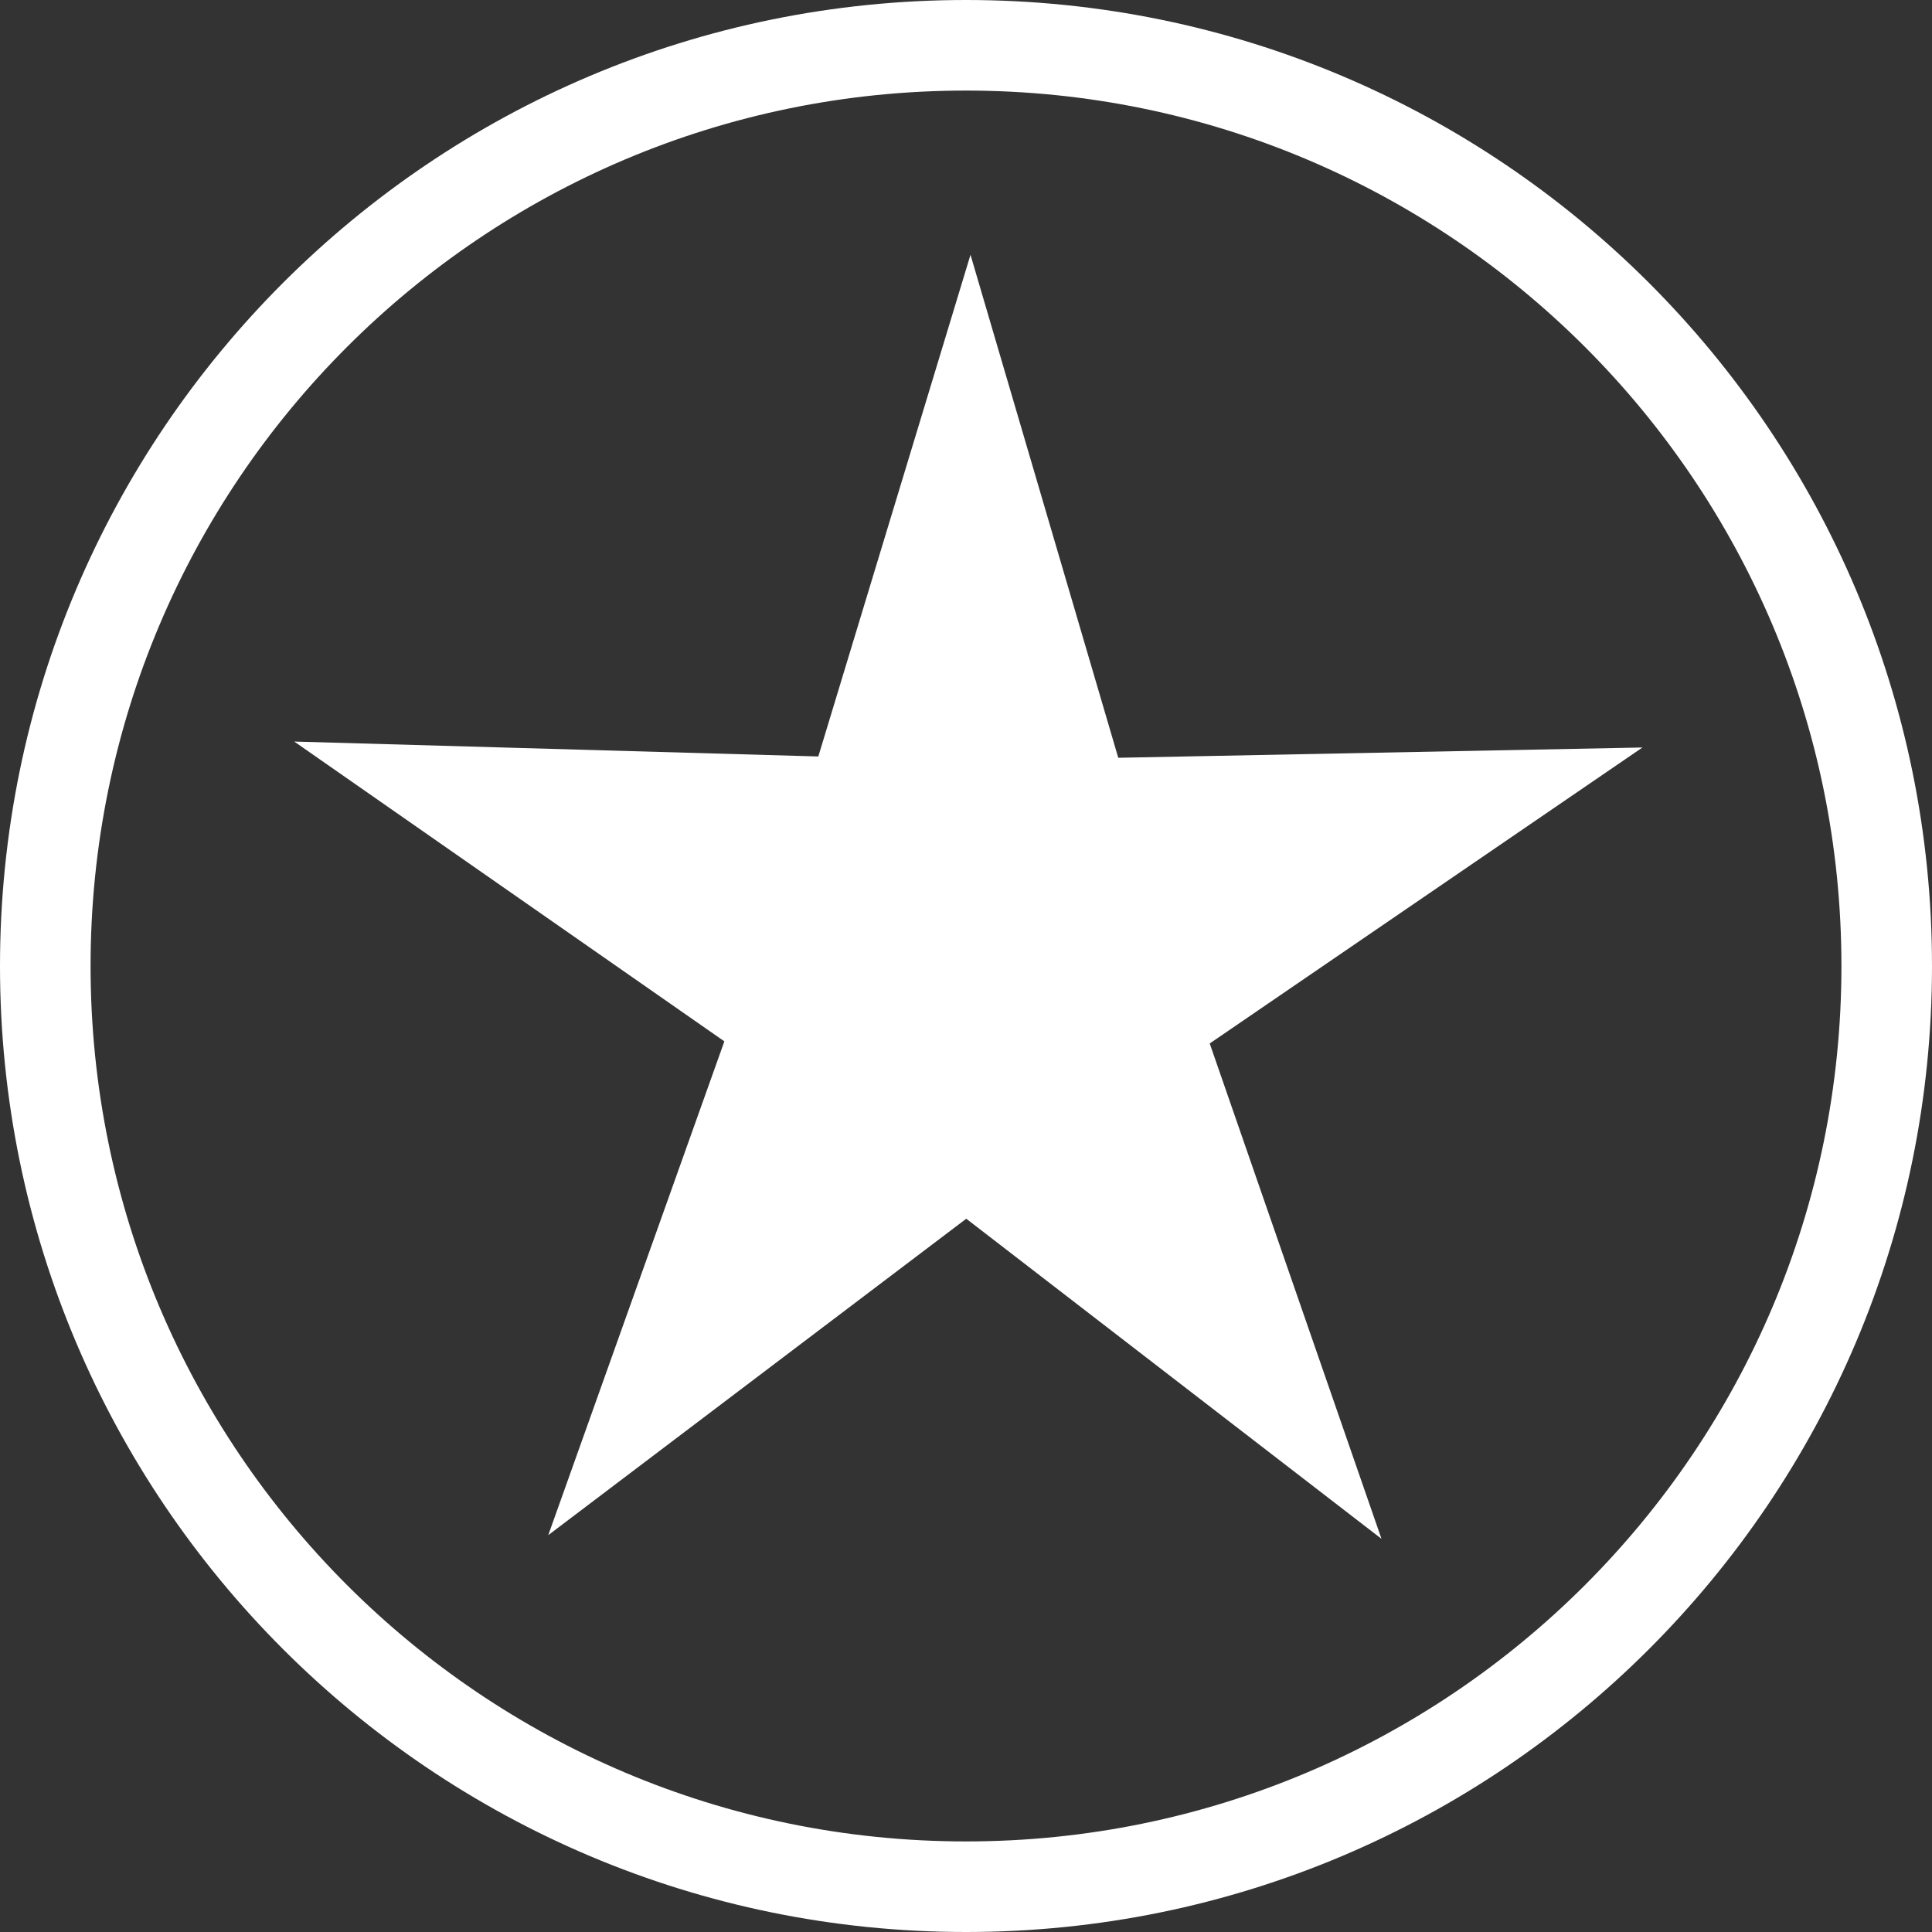 <?xml version="1.0" encoding="UTF-8" standalone="no"?>
<!-- Created with Inkscape (http://www.inkscape.org/) -->

<svg
   xmlns:dc="http://purl.org/dc/elements/1.1/"
   xmlns:cc="http://creativecommons.org/ns#"
   xmlns:rdf="http://www.w3.org/1999/02/22-rdf-syntax-ns#"
   xmlns:svg="http://www.w3.org/2000/svg"
   xmlns="http://www.w3.org/2000/svg"
   xmlns:sodipodi="http://sodipodi.sourceforge.net/DTD/sodipodi-0.dtd"
   xmlns:inkscape="http://www.inkscape.org/namespaces/inkscape"
   width="100"
   height="100"
   id="svg2"
   sodipodi:version="0.32"
   inkscape:version="0.48.3.1 r9886"
   sodipodi:docname="eragileak.svg"
   inkscape:output_extension="org.inkscape.output.svg.inkscape"
   version="1.1">
  <rect width="100%" height="100%" fill="#333333" stroke="none"/>
  <defs
     id="defs4" />
  <sodipodi:namedview
     id="base"
     pagecolor="#ffffff"
     bordercolor="#666666"
     borderopacity="1.0"
     inkscape:pageopacity="0.0"
     inkscape:pageshadow="2"
     inkscape:zoom="8.32"
     inkscape:cx="50"
     inkscape:cy="50"
     inkscape:document-units="px"
     inkscape:current-layer="layer1"
     inkscape:window-width="1398"
     inkscape:window-height="1029"
     inkscape:window-x="0"
     inkscape:window-y="19"
     showgrid="false"
     showguides="true"
     inkscape:guide-bbox="true"
     inkscape:window-maximized="0"
     inkscape:snap-page="true">
    <sodipodi:guide
       orientation="1,0"
       position="500,719.41"
       id="guide6202" />
    <sodipodi:guide
       orientation="0,1"
       position="559.732,362.28"
       id="guide6204" />
    <sodipodi:guide
       orientation="1,0"
       position="50,56.13"
       id="guide6301" />
    <sodipodi:guide
       orientation="0,1"
       position="54.688,50"
       id="guide6303" />
    <sodipodi:guide
       orientation="-0.31,0.951"
       position="50,50"
       id="guide6476" />
    <sodipodi:guide
       orientation="-0.318,-0.948"
       position="50,50"
       id="guide6478" />
    <sodipodi:guide
       orientation="0.81,0.586"
       position="50,50"
       id="guide6480" />
    <sodipodi:guide
       orientation="0.803,-0.595"
       position="50,50"
       id="guide6482" />
  </sodipodi:namedview>
  <g
     inkscape:label="Capa 1"
     inkscape:groupmode="layer"
     id="layer1"
     transform="translate(0,-952.362)">
    <path
       style="color:#000000;fill:#ffffff;fill-opacity:1;fill-rule:nonzero;stroke:none;stroke-width:1.25px;marker:none;visibility:visible;display:inline;overflow:visible;enable-background:accumulate"
       d="M 50 0 C 22.386 5.5511151e-15 1.2499407e-16 22.386 0 50 C 0 77.614 22.386 100 50 100 C 77.614 100 100 77.614 100 50 C 100 22.386 77.614 -1.0977236e-14 50 0 z M 50 4.688 C 75.025 4.688 95.312 24.975 95.312 50 C 95.312 75.025 75.025 95.312 50 95.312 C 24.975 95.312 4.688 75.025 4.688 50 C 4.688 24.975 24.975 4.688 50 4.688 z "
       transform="translate(0,952.362)"
       id="path6237" />
    <path
       sodipodi:type="star"
       style="color:#000000;fill:#ffffff;fill-opacity:1;fill-rule:nonzero;stroke:none;stroke-width:1.25px;marker:none;visibility:visible;display:inline;overflow:visible;enable-background:accumulate"
       id="path6474"
       sodipodi:sides="5"
       sodipodi:cx="36.057693"
       sodipodi:cy="23.677885"
       sodipodi:r1="36.683079"
       sodipodi:r2="13.205908"
       sodipodi:arg1="0.93188234"
       sodipodi:arg2="1.5602009"
       inkscape:flatsided="false"
       inkscape:rounded="0"
       inkscape:randomized="0"
       d="M 57.933,53.125 36.198,36.883 14.812,53.582 23.542,27.892 1.052,12.712 28.183,13.077 35.669,-13.003 43.706,12.912 70.823,11.973 48.66,27.625 z"
       transform="matrix(1,0.015,-0.015,1,14.369,978.017)"
       inkscape:transform-center-x="-0.052690994"
       inkscape:transform-center-y="-3.4527715" />
  </g>
</svg>

